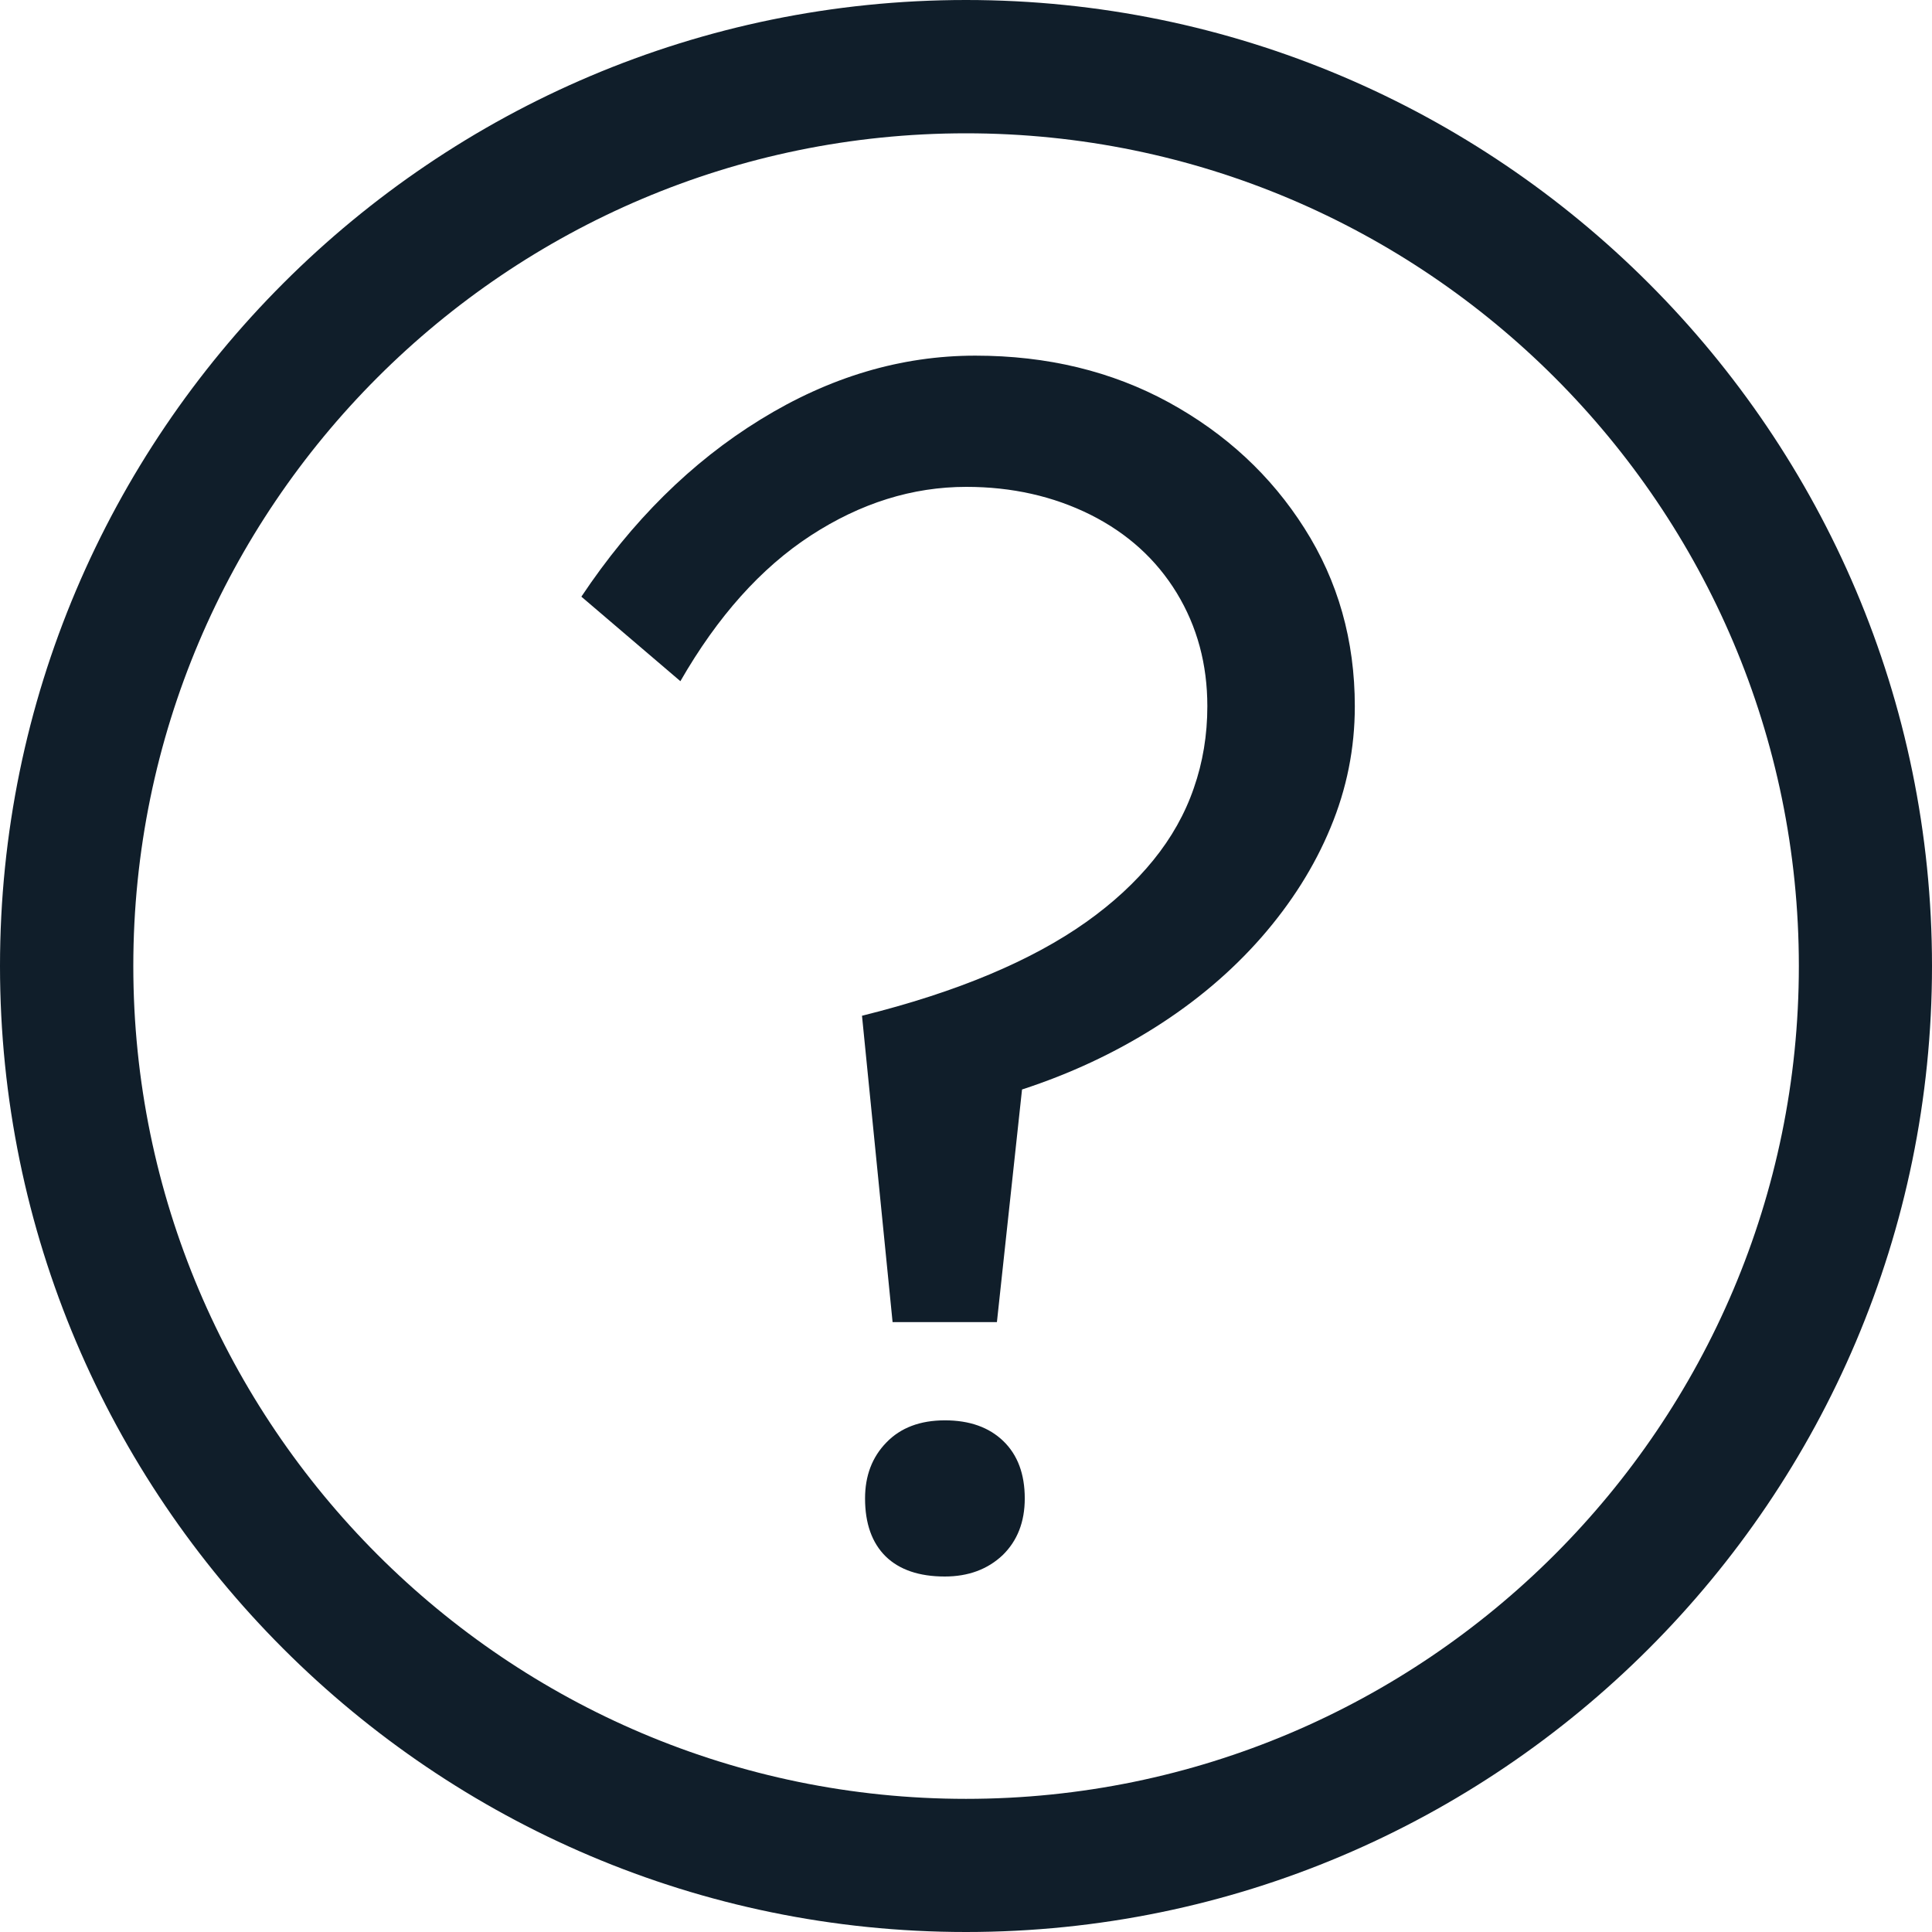 <?xml version="1.0" encoding="utf-8"?>
<!-- Generator: Adobe Illustrator 27.6.1, SVG Export Plug-In . SVG Version: 6.00 Build 0)  -->
<svg version="1.1" id="Layer_1" xmlns="http://www.w3.org/2000/svg" xmlns:xlink="http://www.w3.org/1999/xlink" x="0px" y="0px"
	 viewBox="0 0 12 12" style="enable-background:new 0 0 12 12;" xml:space="preserve">
<style type="text/css">
	.st0{fill:#101E2A;}
</style>
<g>
	<g>
		<path class="st0" d="M6,12C2.692,12,0,9.308,0,6C0,2.692,2.692,0,6,0
			C9.308,0,12,2.692,12,6C12,9.308,9.308,12,6,12z M6,0.828
			c-2.852,0-5.172,2.32-5.172,5.172c0,2.852,2.32,5.173,5.172,5.173
			c2.852,0,5.173-2.32,5.173-5.173C11.173,3.148,8.853,0.828,6,0.828z"/>
	</g>
</g>
<g>
	<g>
		<path class="st0" d="M5.544,8.212l-0.19-1.903c0.298-0.074,0.562-0.16,0.793-0.257
			c0.231-0.097,0.43-0.205,0.598-0.324C6.913,5.609,7.052,5.48,7.164,5.342
			c0.112-0.138,0.196-0.287,0.251-0.447c0.056-0.16,0.084-0.33,0.084-0.508
			c0-0.261-0.063-0.495-0.19-0.704C7.182,3.475,7.004,3.313,6.773,3.197
			C6.542,3.082,6.285,3.024,6.002,3.024c-0.335,0-0.657,0.101-0.966,0.302
			C4.727,3.527,4.457,3.829,4.226,4.231L3.611,3.706
			c0.313-0.469,0.683-0.836,1.112-1.1c0.428-0.264,0.873-0.397,1.335-0.397
			c0.447,0,0.847,0.097,1.201,0.29c0.354,0.194,0.635,0.454,0.843,0.782
			c0.209,0.328,0.313,0.697,0.313,1.106c0,0.261-0.05,0.512-0.151,0.754
			C8.164,5.383,8.02,5.61,7.834,5.823C7.648,6.035,7.428,6.221,7.175,6.381
			C6.922,6.541,6.646,6.67,6.348,6.767L6.192,8.212H5.544z M5.373,9.307
			c0-0.141,0.044-0.257,0.133-0.348c0.088-0.091,0.209-0.137,0.363-0.137
			c0.153,0,0.274,0.043,0.363,0.129s0.133,0.205,0.133,0.356
			c0,0.146-0.046,0.263-0.137,0.352C6.135,9.747,6.015,9.792,5.868,9.792
			c-0.159,0-0.282-0.042-0.367-0.125C5.416,9.583,5.373,9.463,5.373,9.307z"/>
	</g>
</g>
</svg>
